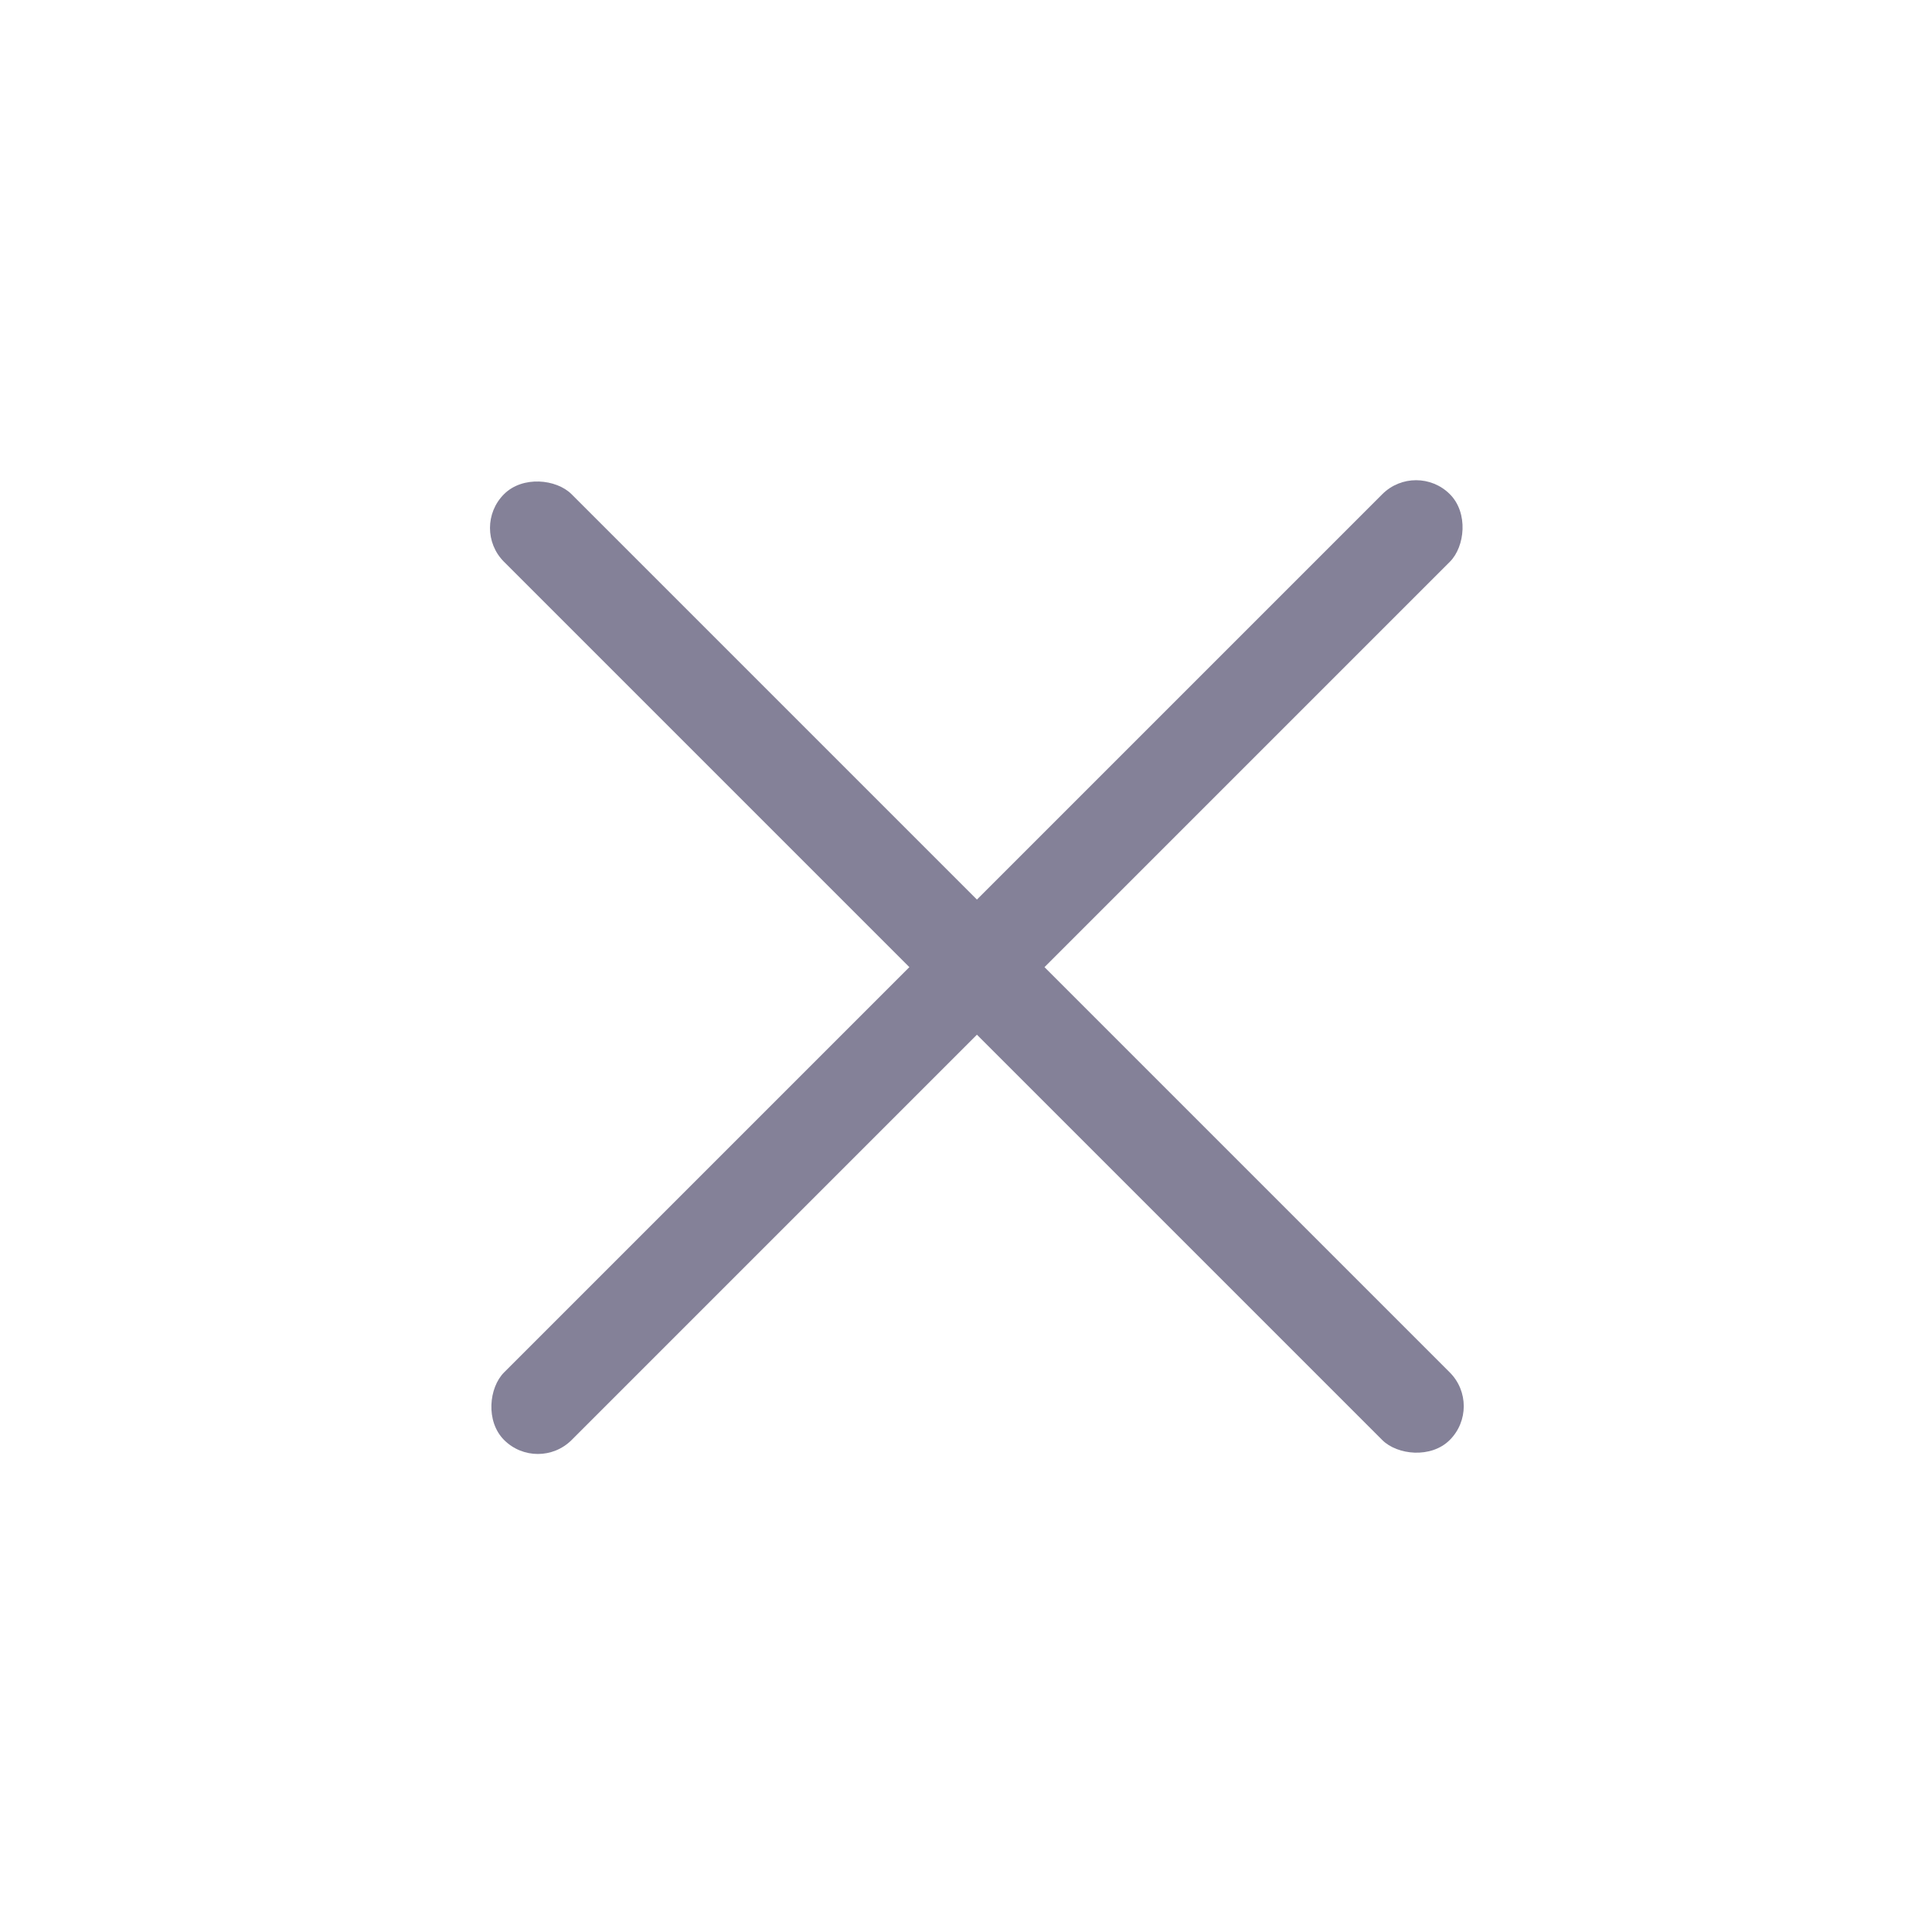 <svg width="26" height="26" viewBox="0 0 26 26" fill="none" xmlns="http://www.w3.org/2000/svg">
<rect x="19.057" y="6.196" width="1.286" height="18" rx="0.643" transform="rotate(45 19.057 6.196)" fill="#848198"/>
<rect x="19.965" y="18.924" width="1.286" height="18" rx="0.643" transform="rotate(135 19.965 18.924)" fill="#848198"/>
</svg>
